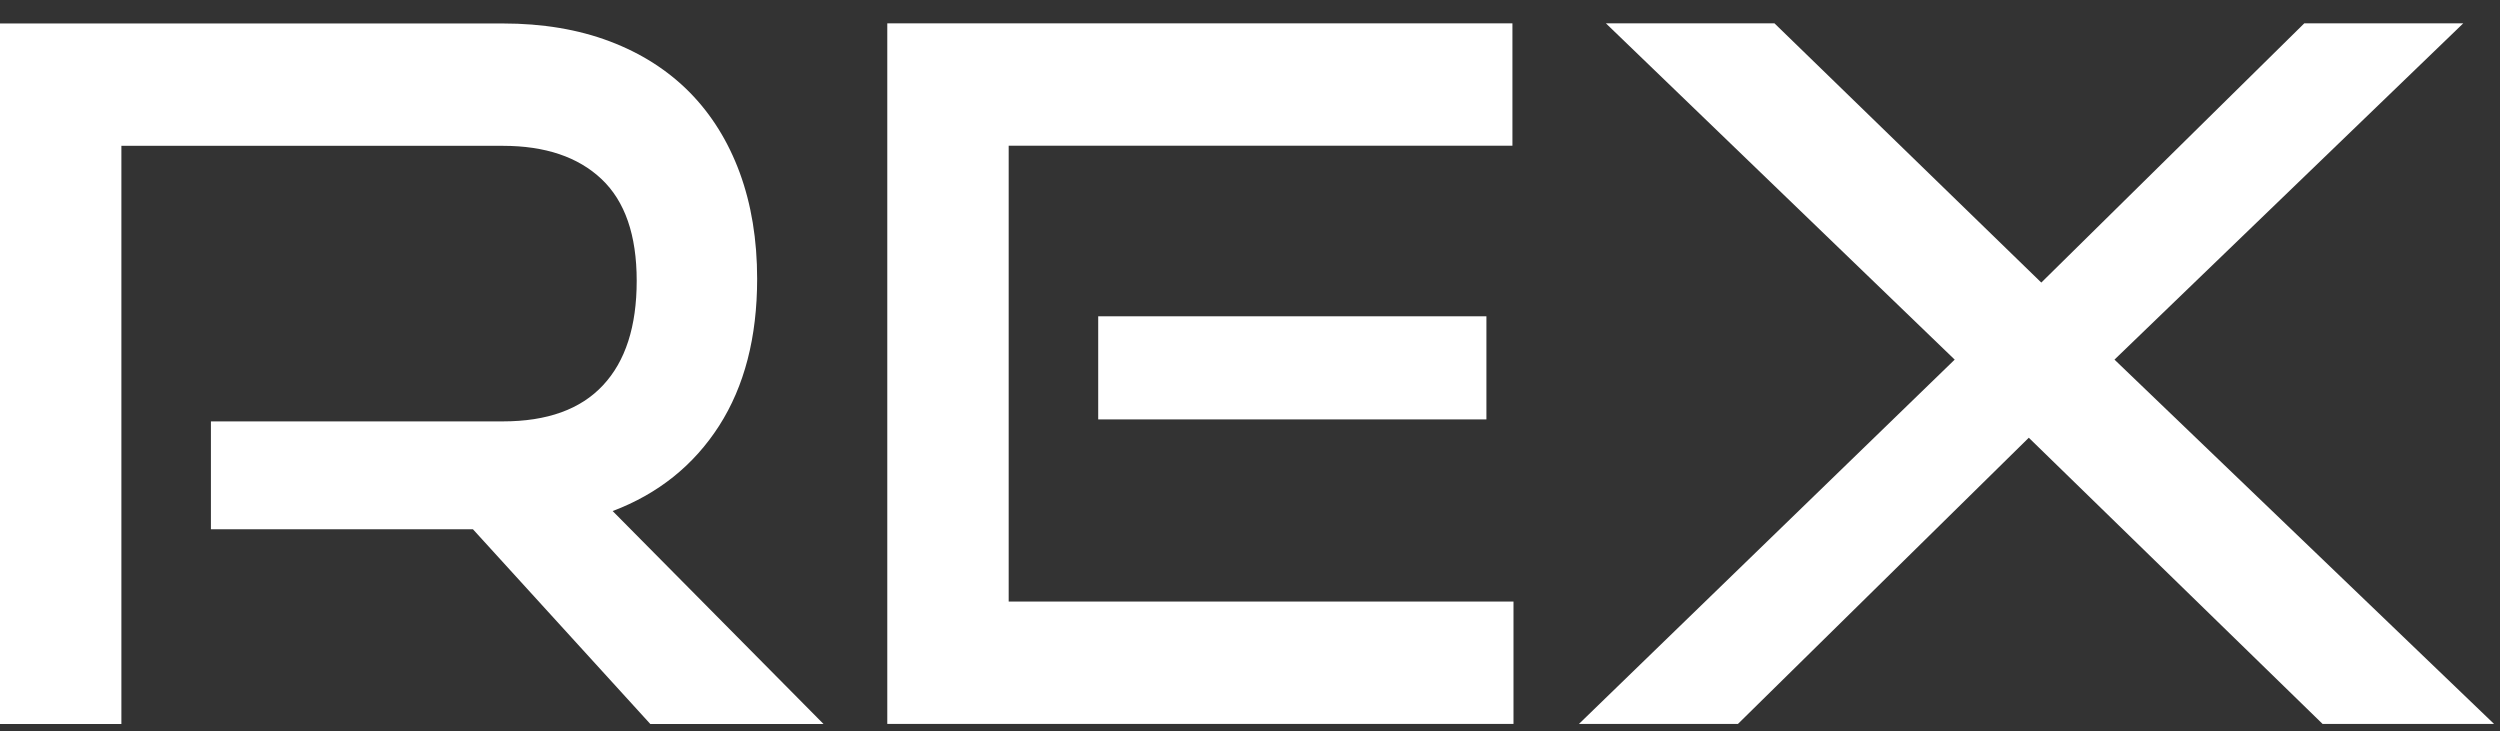 <svg width="106" height="31" viewBox="0 0 106 31" fill="none" xmlns="http://www.w3.org/2000/svg">
<rect x="0" y="0" width="106" height="31" fill="#333333" stroke="none"/>
<path d="M27.57 30.694L20.053 22.441H8.943V17.867H21.32C23.2 17.867 24.616 17.357 25.566 16.337C26.521 15.317 26.996 13.837 26.996 11.906C26.996 9.971 26.501 8.535 25.506 7.594C24.512 6.654 23.116 6.183 21.32 6.183H5.147V30.699H0V0.995H21.32C23.007 0.995 24.517 1.248 25.853 1.753C27.189 2.258 28.317 2.98 29.243 3.916C30.168 4.857 30.876 5.995 31.366 7.327C31.856 8.664 32.103 10.159 32.103 11.822C32.103 14.303 31.564 16.377 30.49 18.055C29.416 19.728 27.912 20.936 25.977 21.669L34.919 30.699H27.57V30.694Z" fill="white"/>
<path d="M37.621 30.694V0.99H64.127V6.178H42.768V25.506H64.172V30.694H37.621ZM46.564 17.783V13.411H63.024V17.783H46.564Z" fill="white"/>
<path d="M98.477 30.694L86.021 18.56L73.689 30.694H66.948L82.879 15.248L68.091 0.99H75.238L86.551 11.981L97.701 0.99H104.441L89.654 15.248L105.747 30.694H98.477Z" fill="white"/>
</svg>
